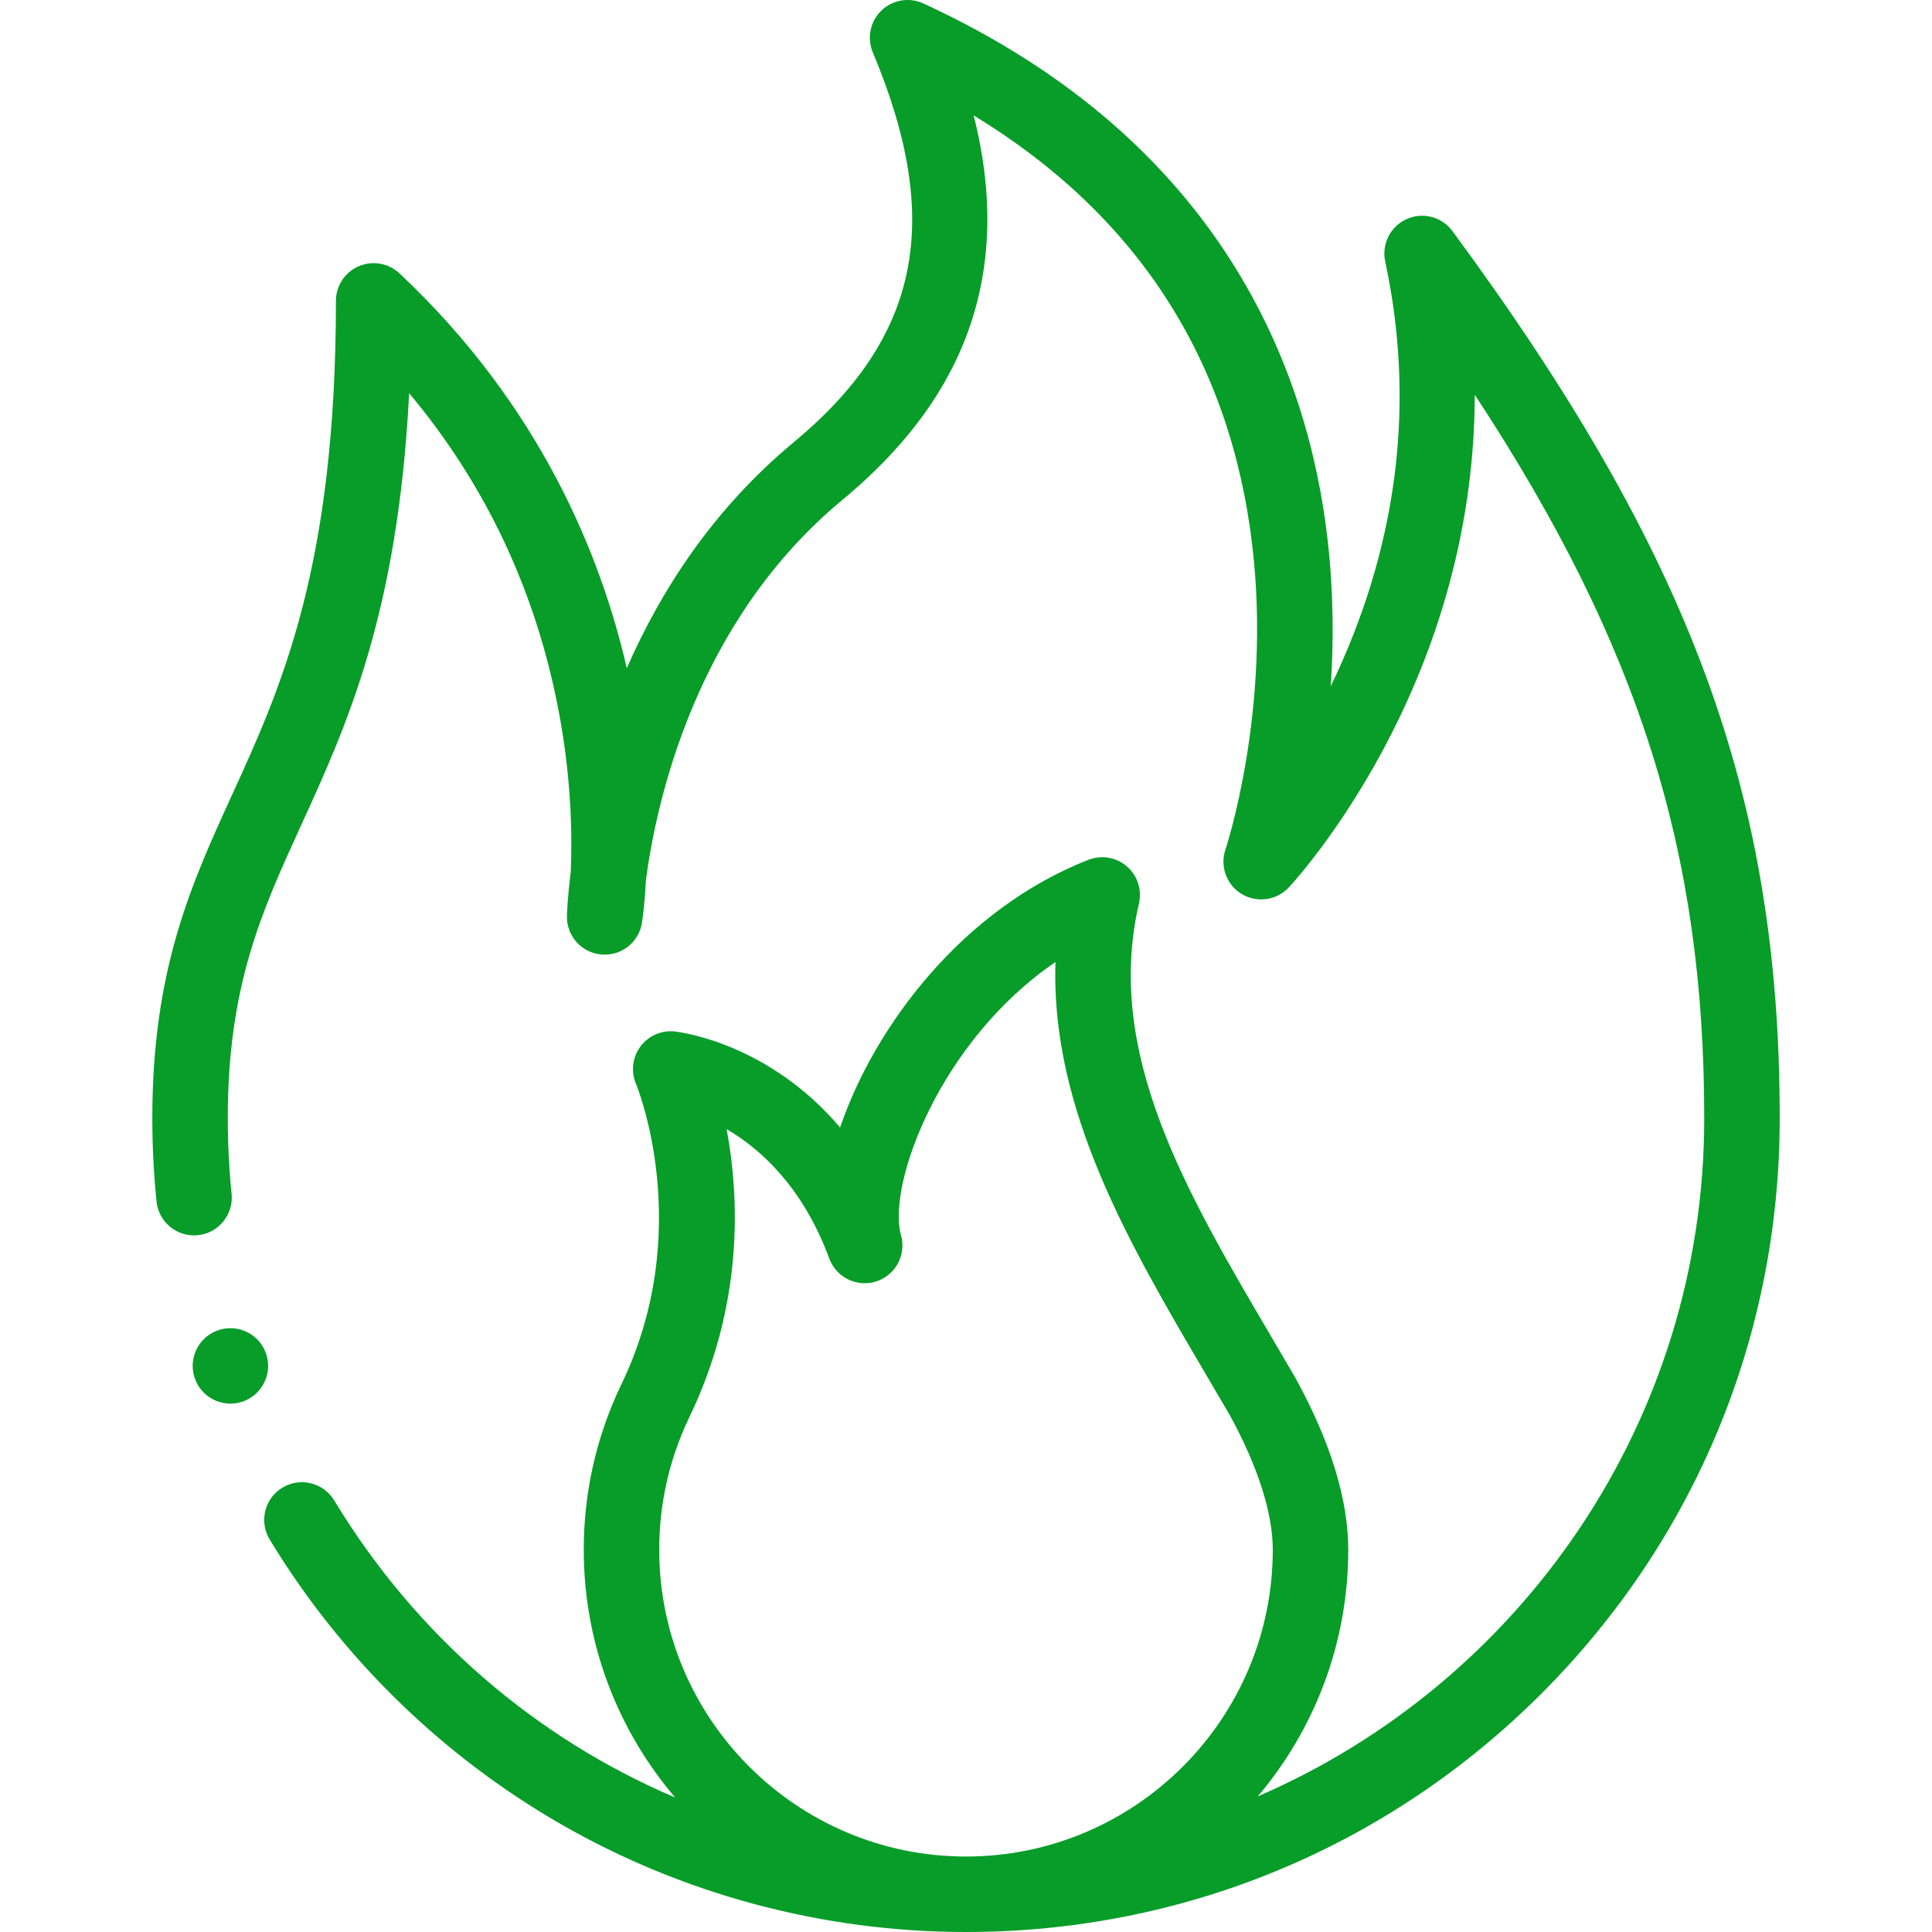 <svg width="80" height="80" viewBox="0 0 80 80" fill="none" xmlns="http://www.w3.org/2000/svg">
<path d="M60.144 9.57C59.708 8.977 58.916 8.77 58.245 9.072C57.574 9.374 57.204 10.104 57.358 10.824C58.587 16.562 57.917 22.294 55.367 27.859C55.28 28.048 55.192 28.234 55.104 28.416C55.225 26.59 55.222 24.537 54.975 22.365C54.181 15.377 50.633 5.848 38.234 0.143C37.648 -0.126 36.958 -0.009 36.495 0.439C36.031 0.887 35.891 1.574 36.14 2.168C39.072 9.146 38.093 13.974 32.869 18.31C29.501 21.105 27.34 24.497 25.954 27.668C24.882 22.998 22.368 16.79 16.542 11.32C16.088 10.894 15.424 10.778 14.852 11.025C14.28 11.273 13.91 11.836 13.91 12.459C13.91 23.5 11.63 28.489 9.619 32.891C7.916 36.618 6.307 40.139 6.307 46.307C6.307 47.455 6.365 48.614 6.481 49.75C6.568 50.608 7.334 51.234 8.193 51.147C9.052 51.059 9.677 50.293 9.59 49.434C9.485 48.403 9.432 47.35 9.432 46.307C9.432 40.819 10.835 37.747 12.461 34.19C14.357 30.041 16.476 25.403 16.942 16.282C20.14 20.103 22.225 24.555 23.155 29.559C23.67 32.33 23.697 34.666 23.632 36.119C23.501 37.159 23.479 37.817 23.476 37.927C23.455 38.749 24.074 39.447 24.892 39.523C25.712 39.599 26.449 39.029 26.581 38.218C26.591 38.155 26.691 37.516 26.747 36.441C27.171 33.224 28.787 25.759 34.864 20.715C38.156 17.983 40.055 14.983 40.67 11.541C41.044 9.448 40.93 7.213 40.318 4.779C47.072 8.891 50.948 14.874 51.857 22.61C52.657 29.418 50.762 35.12 50.744 35.175C50.506 35.871 50.786 36.639 51.417 37.019C52.047 37.398 52.857 37.286 53.361 36.751C53.468 36.637 56.014 33.903 58.156 29.273C60.084 25.106 61.063 20.721 61.066 16.344C67.928 26.786 70.569 35.353 70.569 46.307C70.569 58.873 62.946 69.691 52.083 74.384C54.418 71.625 55.828 68.061 55.828 64.173C55.828 62.097 55.097 59.712 53.656 57.083C53.649 57.072 53.643 57.061 53.637 57.05C53.313 56.493 52.985 55.934 52.656 55.375C49.092 49.317 45.726 43.595 47.162 37.41C47.293 36.845 47.1 36.254 46.661 35.875C46.223 35.496 45.61 35.39 45.07 35.602C39.897 37.626 36.234 42.443 34.786 46.687C31.813 43.178 28.141 42.733 27.939 42.711C27.389 42.651 26.848 42.89 26.517 43.335C26.187 43.78 26.118 44.369 26.335 44.879C26.36 44.939 28.842 50.95 25.691 57.405C25.688 57.411 25.685 57.417 25.682 57.423C24.68 59.546 24.172 61.817 24.172 64.173C24.172 68.084 25.599 71.667 27.957 74.432C22.183 71.97 17.238 67.737 13.838 62.128C13.391 61.39 12.43 61.154 11.692 61.601C10.954 62.048 10.719 63.009 11.166 63.747C14.116 68.614 18.281 72.688 23.211 75.526C28.295 78.453 34.101 80 40 80C49 80 57.461 76.495 63.825 70.131C70.189 63.768 73.694 55.306 73.694 46.306C73.694 32.934 70.021 22.978 60.144 9.57ZM27.297 64.172C27.297 62.284 27.703 60.465 28.504 58.766C30.806 54.043 30.619 49.59 30.088 46.754C31.524 47.596 33.253 49.176 34.339 52.114C34.629 52.9 35.488 53.318 36.285 53.06C37.083 52.802 37.535 51.961 37.31 51.153C36.718 49.033 38.945 43.07 43.705 39.837C43.5 45.974 46.778 51.546 49.962 56.959C50.285 57.508 50.607 58.055 50.925 58.602C52.088 60.728 52.703 62.654 52.703 64.172C52.703 71.177 47.004 76.875 40 76.875C32.996 76.875 27.297 71.177 27.297 64.172Z" fill="#079D28"/>
<path d="M9.541 58.122C9.128 58.122 8.727 57.955 8.436 57.664C8.144 57.373 7.978 56.97 7.978 56.559C7.978 56.148 8.144 55.745 8.436 55.455C8.727 55.164 9.128 54.997 9.541 54.997C9.952 54.997 10.355 55.164 10.645 55.455C10.936 55.745 11.103 56.148 11.103 56.559C11.103 56.97 10.936 57.373 10.645 57.664C10.355 57.955 9.952 58.122 9.541 58.122Z" fill="#079D28"/>
</svg>
